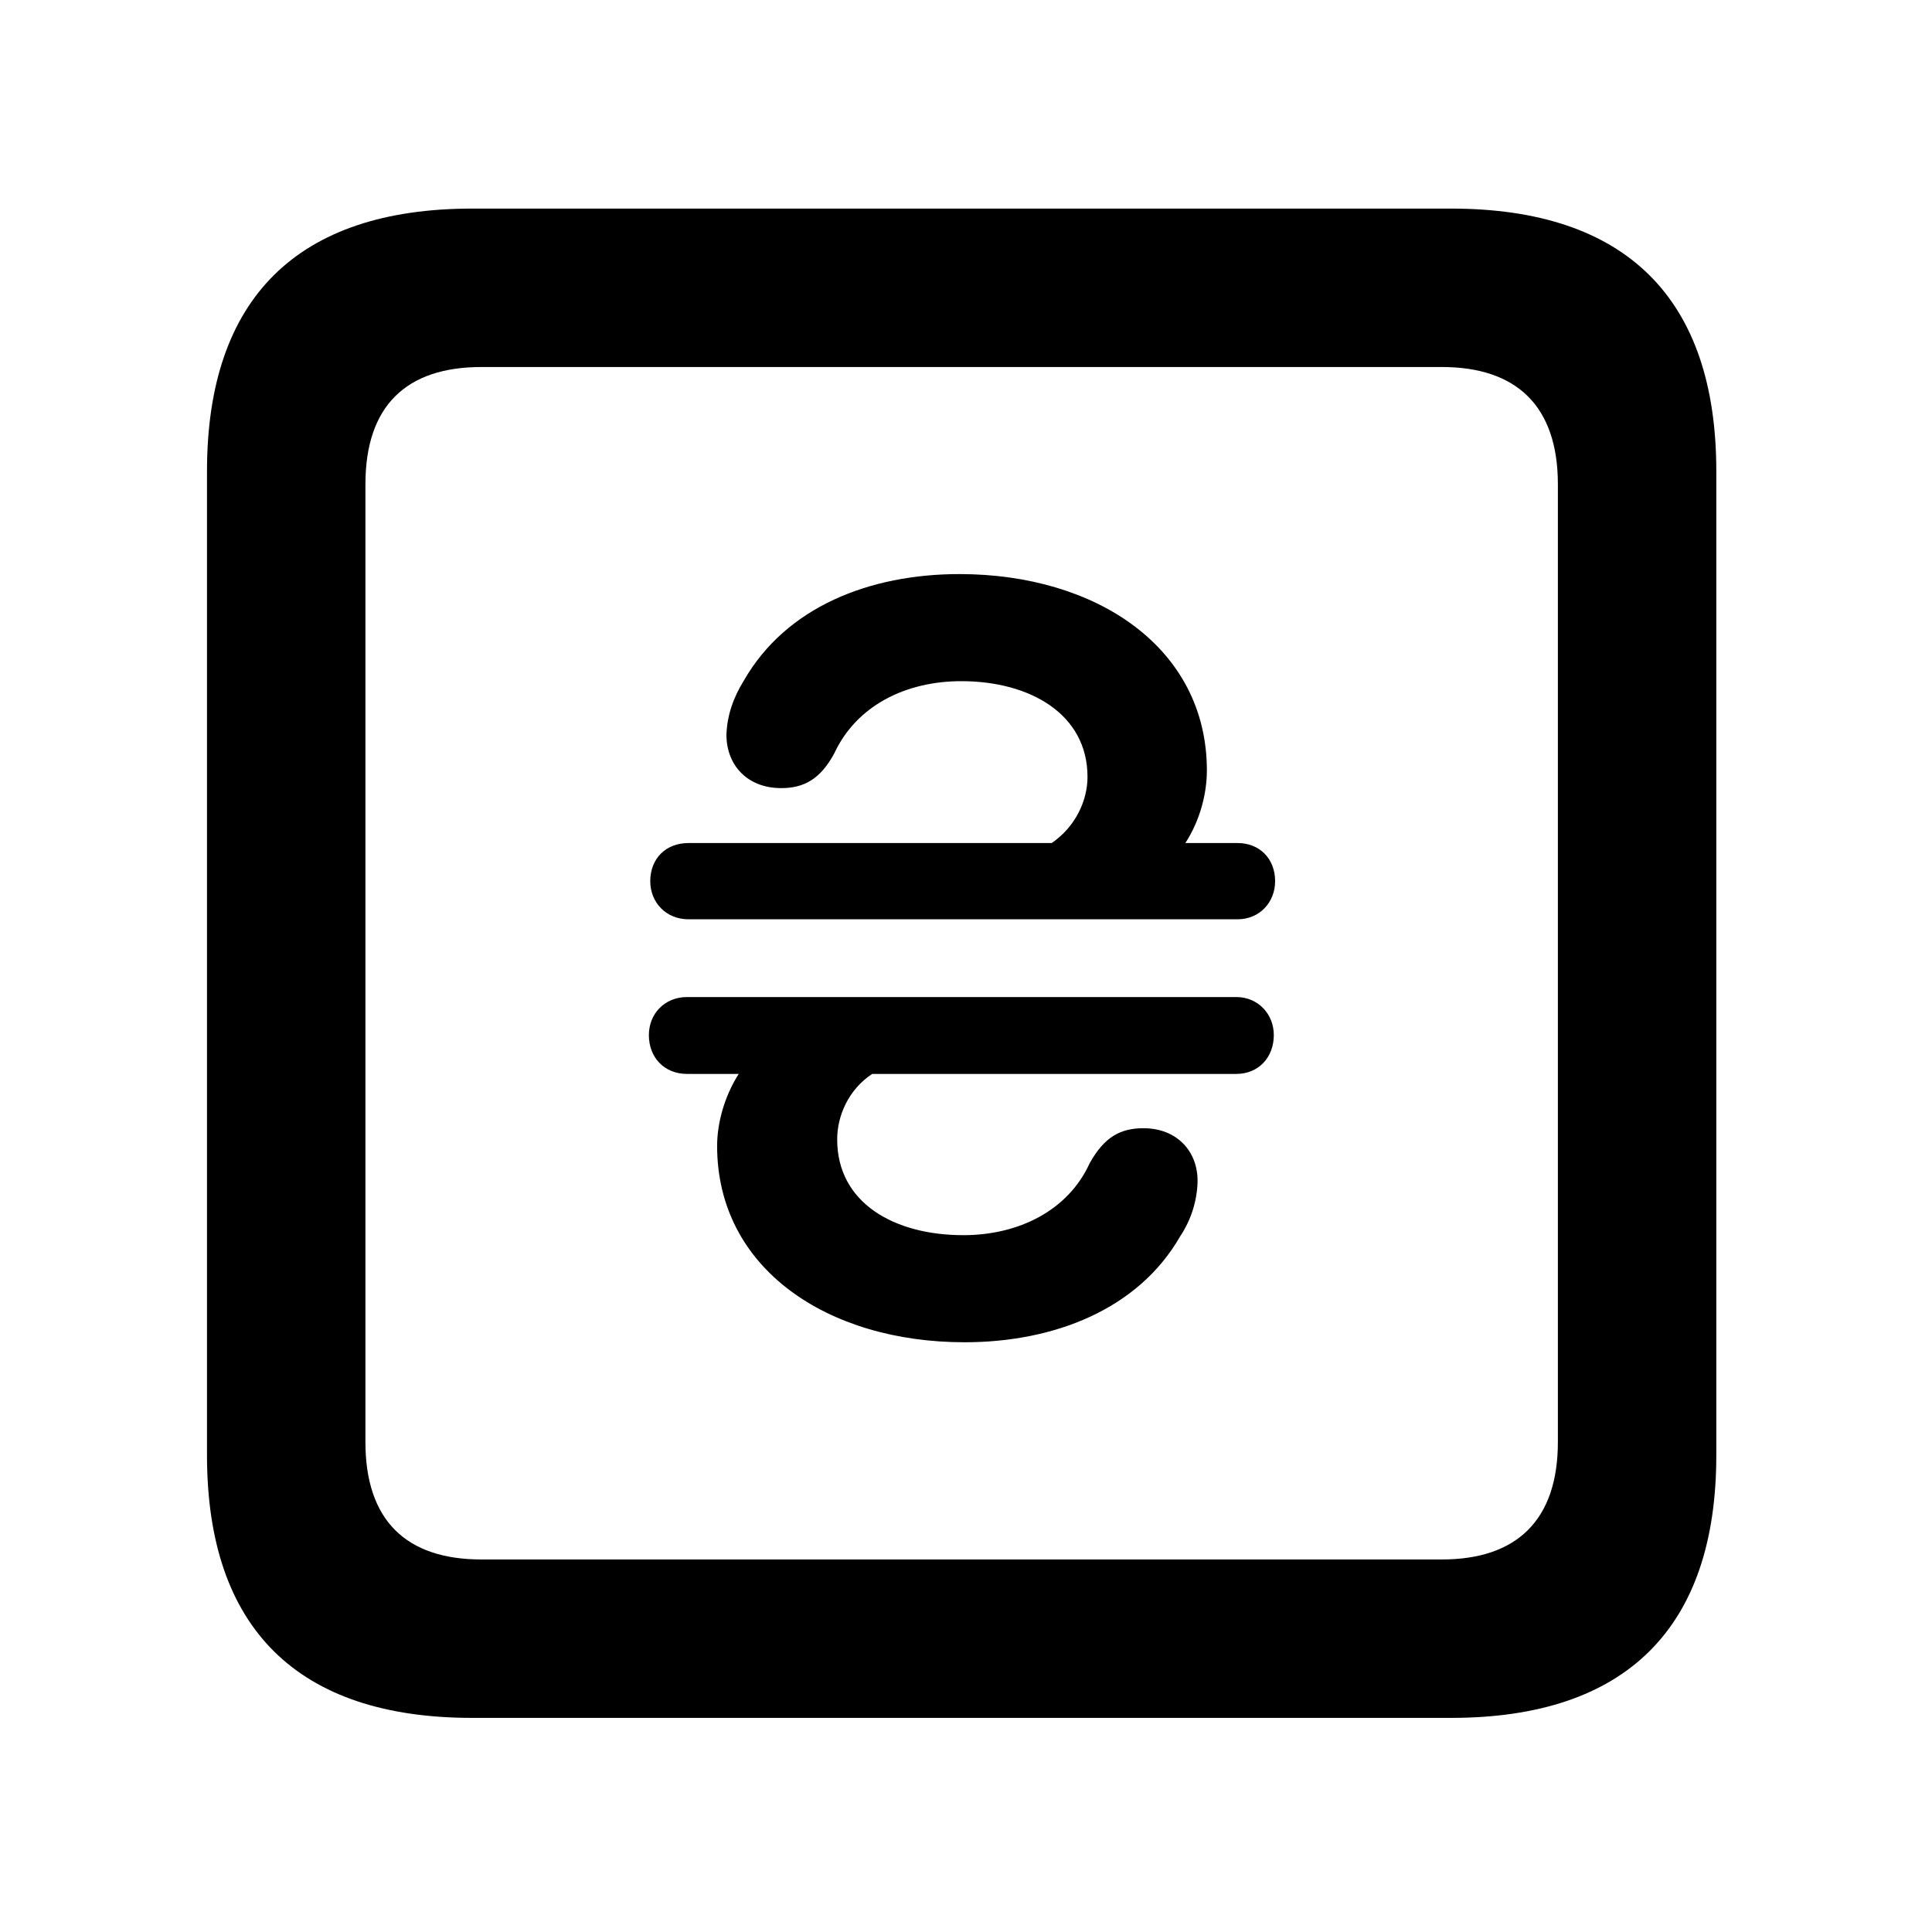 <svg width="28" height="28" viewBox="0 0 28 28" fill="none" xmlns="http://www.w3.org/2000/svg">
<path d="M6.844 24.897H21.029C23.569 24.897 24.874 23.592 24.874 21.091V6.829C24.874 4.327 23.569 3.023 21.029 3.023H6.844C4.315 3.023 3 4.317 3 6.829V21.091C3 23.602 4.315 24.897 6.844 24.897ZM6.977 22.601C5.888 22.601 5.296 22.037 5.296 20.898V7.02C5.296 5.881 5.888 5.319 6.977 5.319H20.896C21.976 5.319 22.578 5.881 22.578 7.02V20.898C22.578 22.037 21.976 22.601 20.896 22.601H6.977Z" fill="black"/>
<path d="M9.404 15.001C9.404 15.329 9.63 15.564 9.957 15.564H10.706C10.5 15.886 10.393 16.276 10.393 16.607C10.393 18.387 11.996 19.453 13.979 19.453C15.282 19.453 16.497 18.973 17.102 17.921C17.263 17.678 17.346 17.41 17.356 17.136C17.366 16.683 17.053 16.351 16.572 16.351C16.239 16.351 16.006 16.477 15.794 16.855C15.481 17.546 14.76 17.901 13.962 17.901C12.96 17.901 12.133 17.435 12.133 16.513C12.133 16.171 12.297 15.791 12.64 15.564H17.918C18.235 15.564 18.461 15.329 18.461 15.001C18.461 14.695 18.231 14.45 17.918 14.45H9.957C9.63 14.45 9.404 14.695 9.404 15.001ZM9.424 12.771C9.424 13.077 9.652 13.323 9.977 13.323H17.937C18.254 13.323 18.48 13.077 18.48 12.771C18.48 12.444 18.254 12.218 17.937 12.218H17.179C17.394 11.887 17.491 11.497 17.491 11.166C17.491 9.386 15.888 8.32 13.905 8.32C12.602 8.32 11.393 8.797 10.782 9.861C10.631 10.104 10.538 10.363 10.528 10.647C10.528 11.09 10.831 11.422 11.322 11.422C11.646 11.422 11.888 11.296 12.091 10.918C12.413 10.227 13.124 9.872 13.932 9.872C14.925 9.872 15.761 10.347 15.761 11.26C15.761 11.602 15.587 11.982 15.242 12.218H9.977C9.649 12.218 9.424 12.444 9.424 12.771Z" fill="black"/>
</svg>
